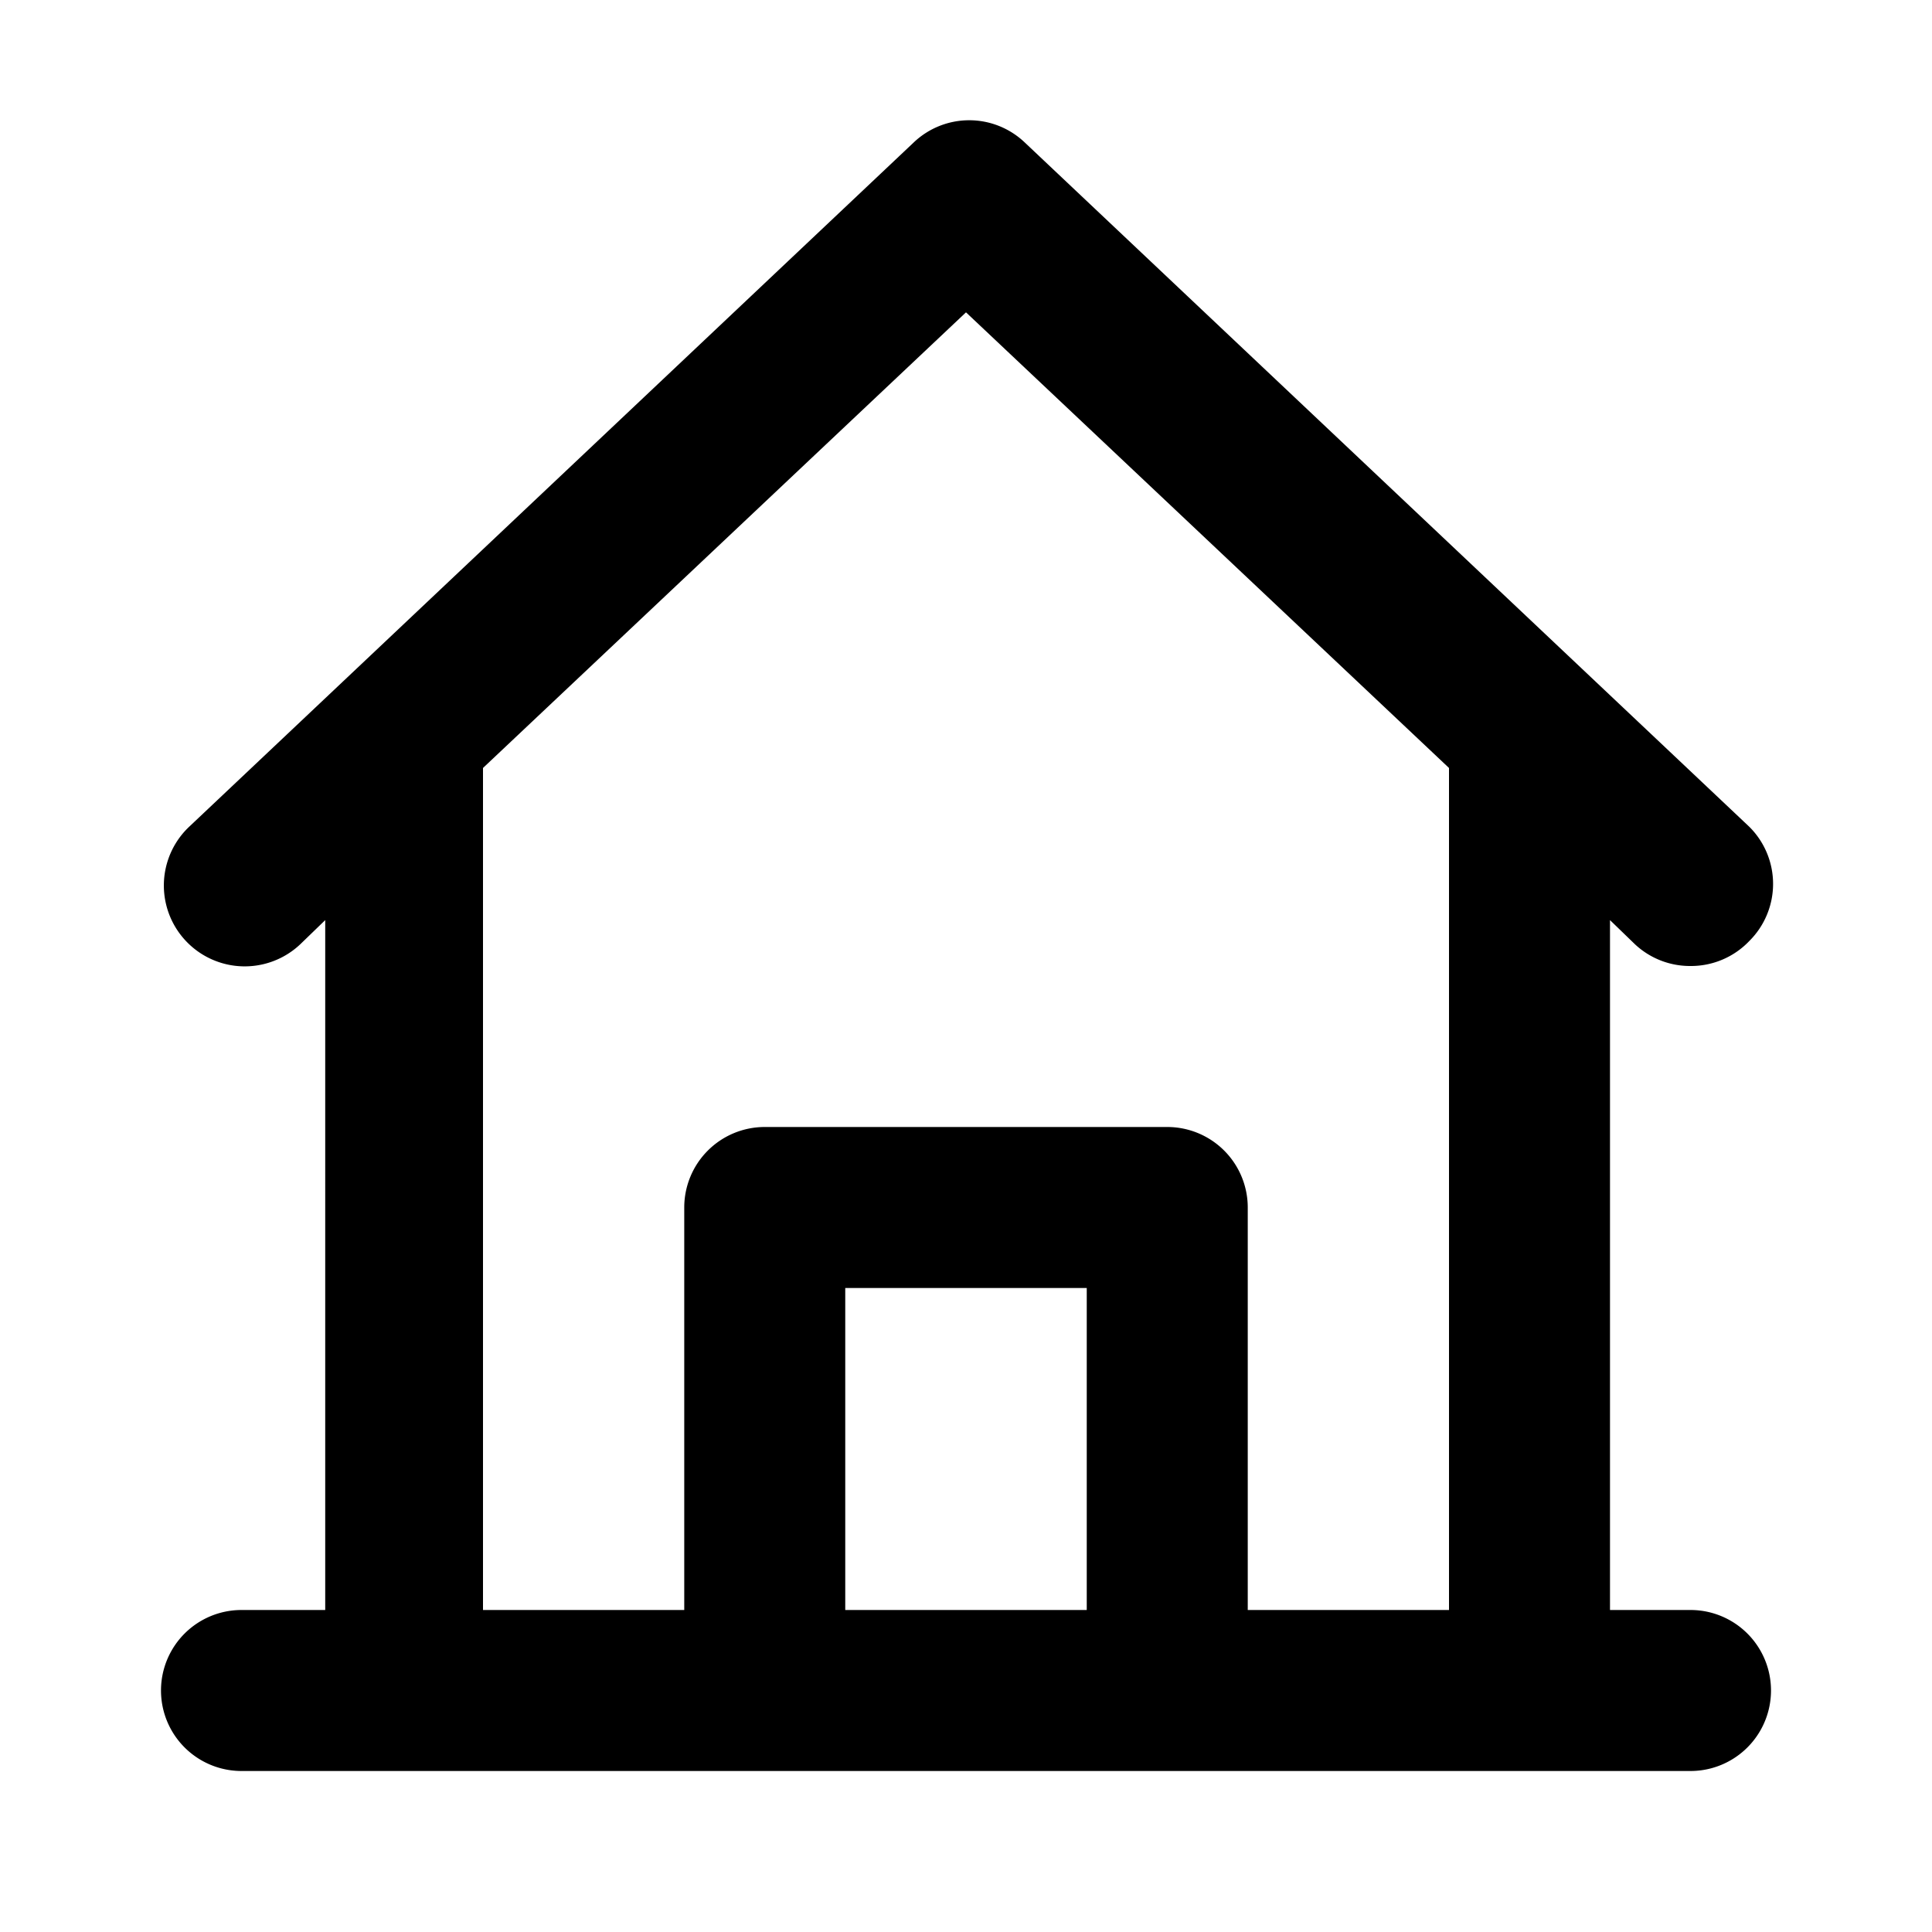 <svg xmlns="http://www.w3.org/2000/svg" viewBox="0 0 24 24"><defs></defs><g id="Icon"><path  d="M21,20H20V11.43l.31.3A1,1,0,0,0,21,12a1,1,0,0,0,.73-.31,1,1,0,0,0,0-1.42l-9-8.5a1,1,0,0,0-1.38,0l-9,8.5a1,1,0,1,0,1.38,1.46l.31-.3V20H3a1,1,0,0,0,0,2H21a1,1,0,0,0,0-2ZM10.5,20V16h3v4Zm5,0V15a1,1,0,0,0-1-1h-5a1,1,0,0,0-1,1v5H6V9.54l6-5.66,6,5.66V20Z"/></g></svg>